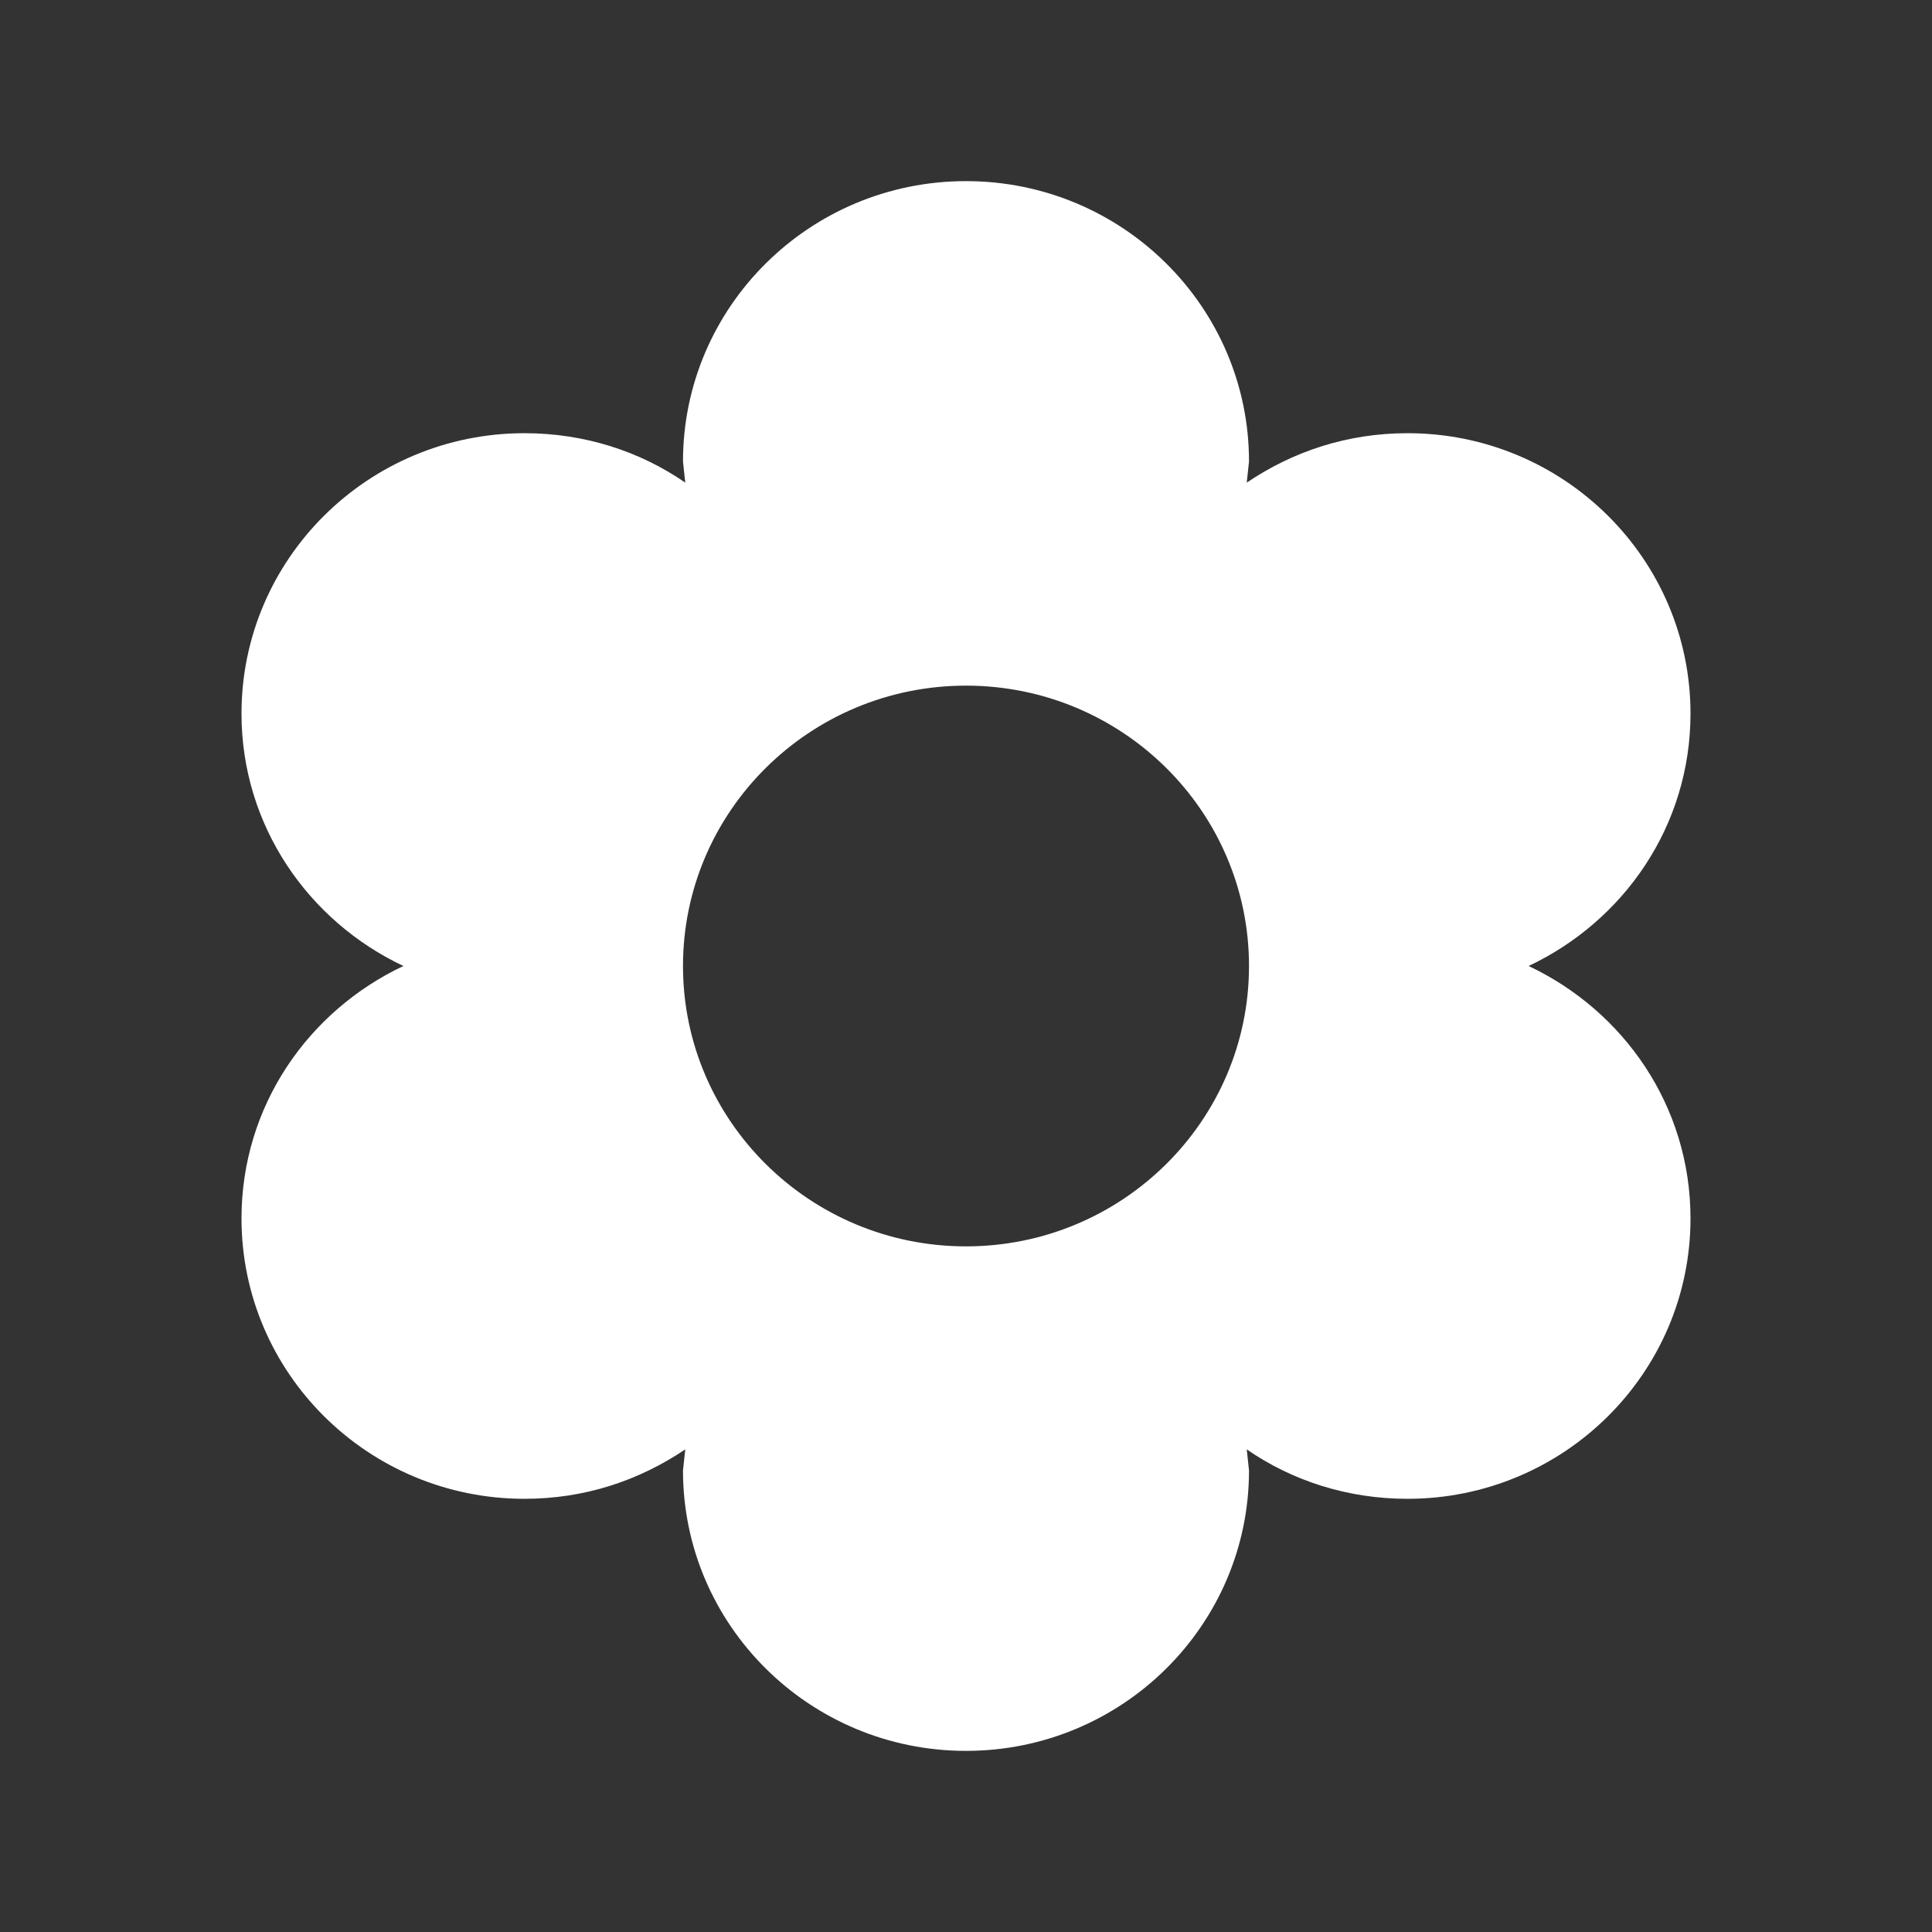 <?xml version="1.0" standalone="no"?><!DOCTYPE svg PUBLIC "-//W3C//DTD SVG 1.1//EN" "http://www.w3.org/Graphics/SVG/1.1/DTD/svg11.dtd"><svg t="1582800095286" class="icon" viewBox="0 0 1024 1024" version="1.1" xmlns="http://www.w3.org/2000/svg" p-id="3336" xmlns:xlink="http://www.w3.org/1999/xlink" width="64" height="64"><rect x="0" y="0" width="1024" height="1024" fill="#333333" stroke="none"/><defs><style type="text/css"></style></defs><path d="M810.2 512c50.4-23.8 85.8-74.2 85.8-133.8 0-82-67.2-148.6-150-148.6-31.8 0-60.6 9.6-85.2 26.2l1.2-11.2c0-82-67.2-148.6-150-148.6s-150 66.6-150 148.6l1.2 11.2c-24-16.6-53.4-26.2-85.2-26.2-82.8 0-150 66.6-150 148.6 0 59.4 35.4 110 85.8 133.8C163.4 535.8 128 586.2 128 645.8c0 82 67.2 148.6 150 148.6 31.8 0 60.6-9.6 85.2-26.2l-1.2 11.2c0 82 67.2 148.6 150 148.6s150-66.6 150-148.6l-1.2-11.2c24 16.6 53.4 26.2 85.2 26.2 82.8 0 150-66.6 150-148.6 0-59.6-35.4-110-85.8-133.8zM512 660.6c-82.8 0-150-66.6-150-148.6s67.2-148.6 150-148.6 150 66.6 150 148.6-67.2 148.6-150 148.6z" p-id="3337" fill="#ffffff"></path></svg>